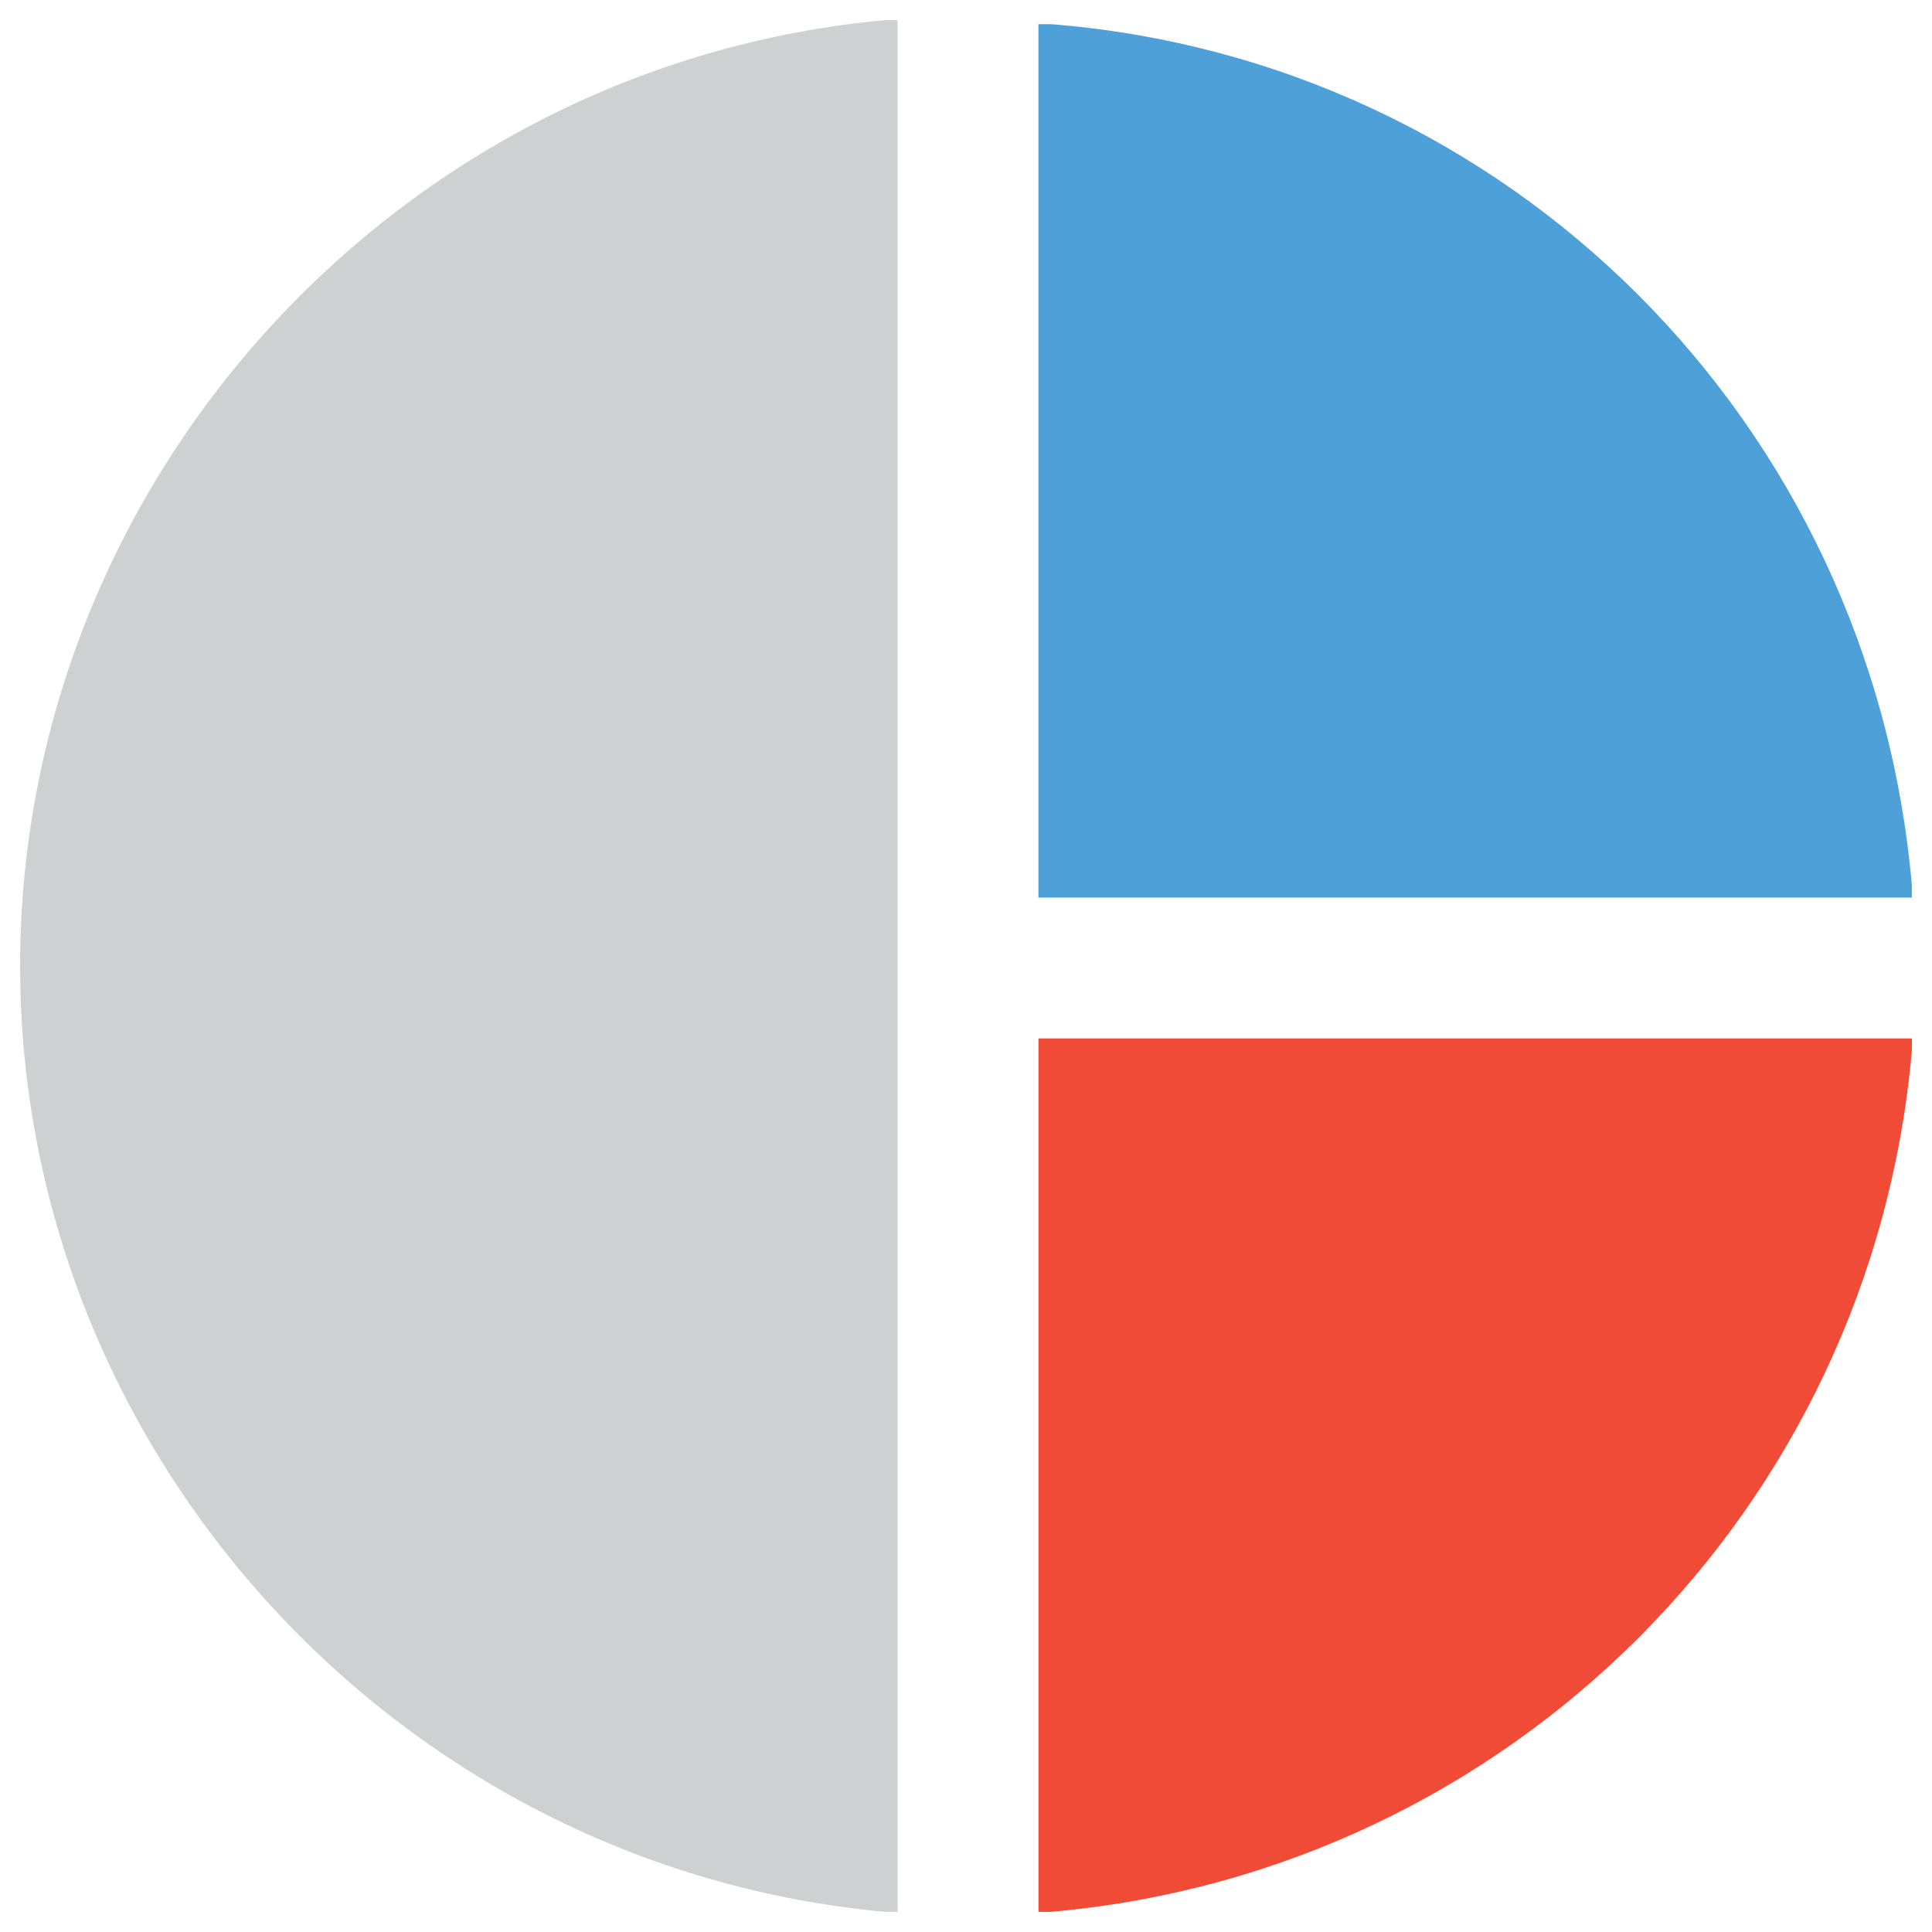 <?xml version="1.0" encoding="utf-8"?>
<!-- Generator: Adobe Illustrator 18.0.0, SVG Export Plug-In . SVG Version: 6.00 Build 0)  -->
<!DOCTYPE svg PUBLIC "-//W3C//DTD SVG 1.1//EN" "http://www.w3.org/Graphics/SVG/1.1/DTD/svg11.dtd">
<svg version="1.1" id="Layer_1" xmlns="http://www.w3.org/2000/svg" xmlns:xlink="http://www.w3.org/1999/xlink" x="0px" y="0px"
	 viewBox="0 0 48 48" enable-background="new 0 0 48 48" xml:space="preserve">
<g>
	<path fill="#4DA0D8" d="M47.5,22c-1-11.5-10-20.5-21.4-21.4l-0.3,0v21.7h21.7L47.5,22z"/>
	<path fill="#F04B36" d="M25.8,47.5l0.3,0c11.4-1,20.4-10,21.4-21.4l0-0.3H25.8V47.5z"/>
	<path fill="#CFD0D1" d="M0.5,24c0,12.1,9.4,22.4,21.5,23.5l0.3,0v-47l-0.3,0C9.9,1.6,0.5,11.9,0.5,24z"/>
</g>
</svg>
